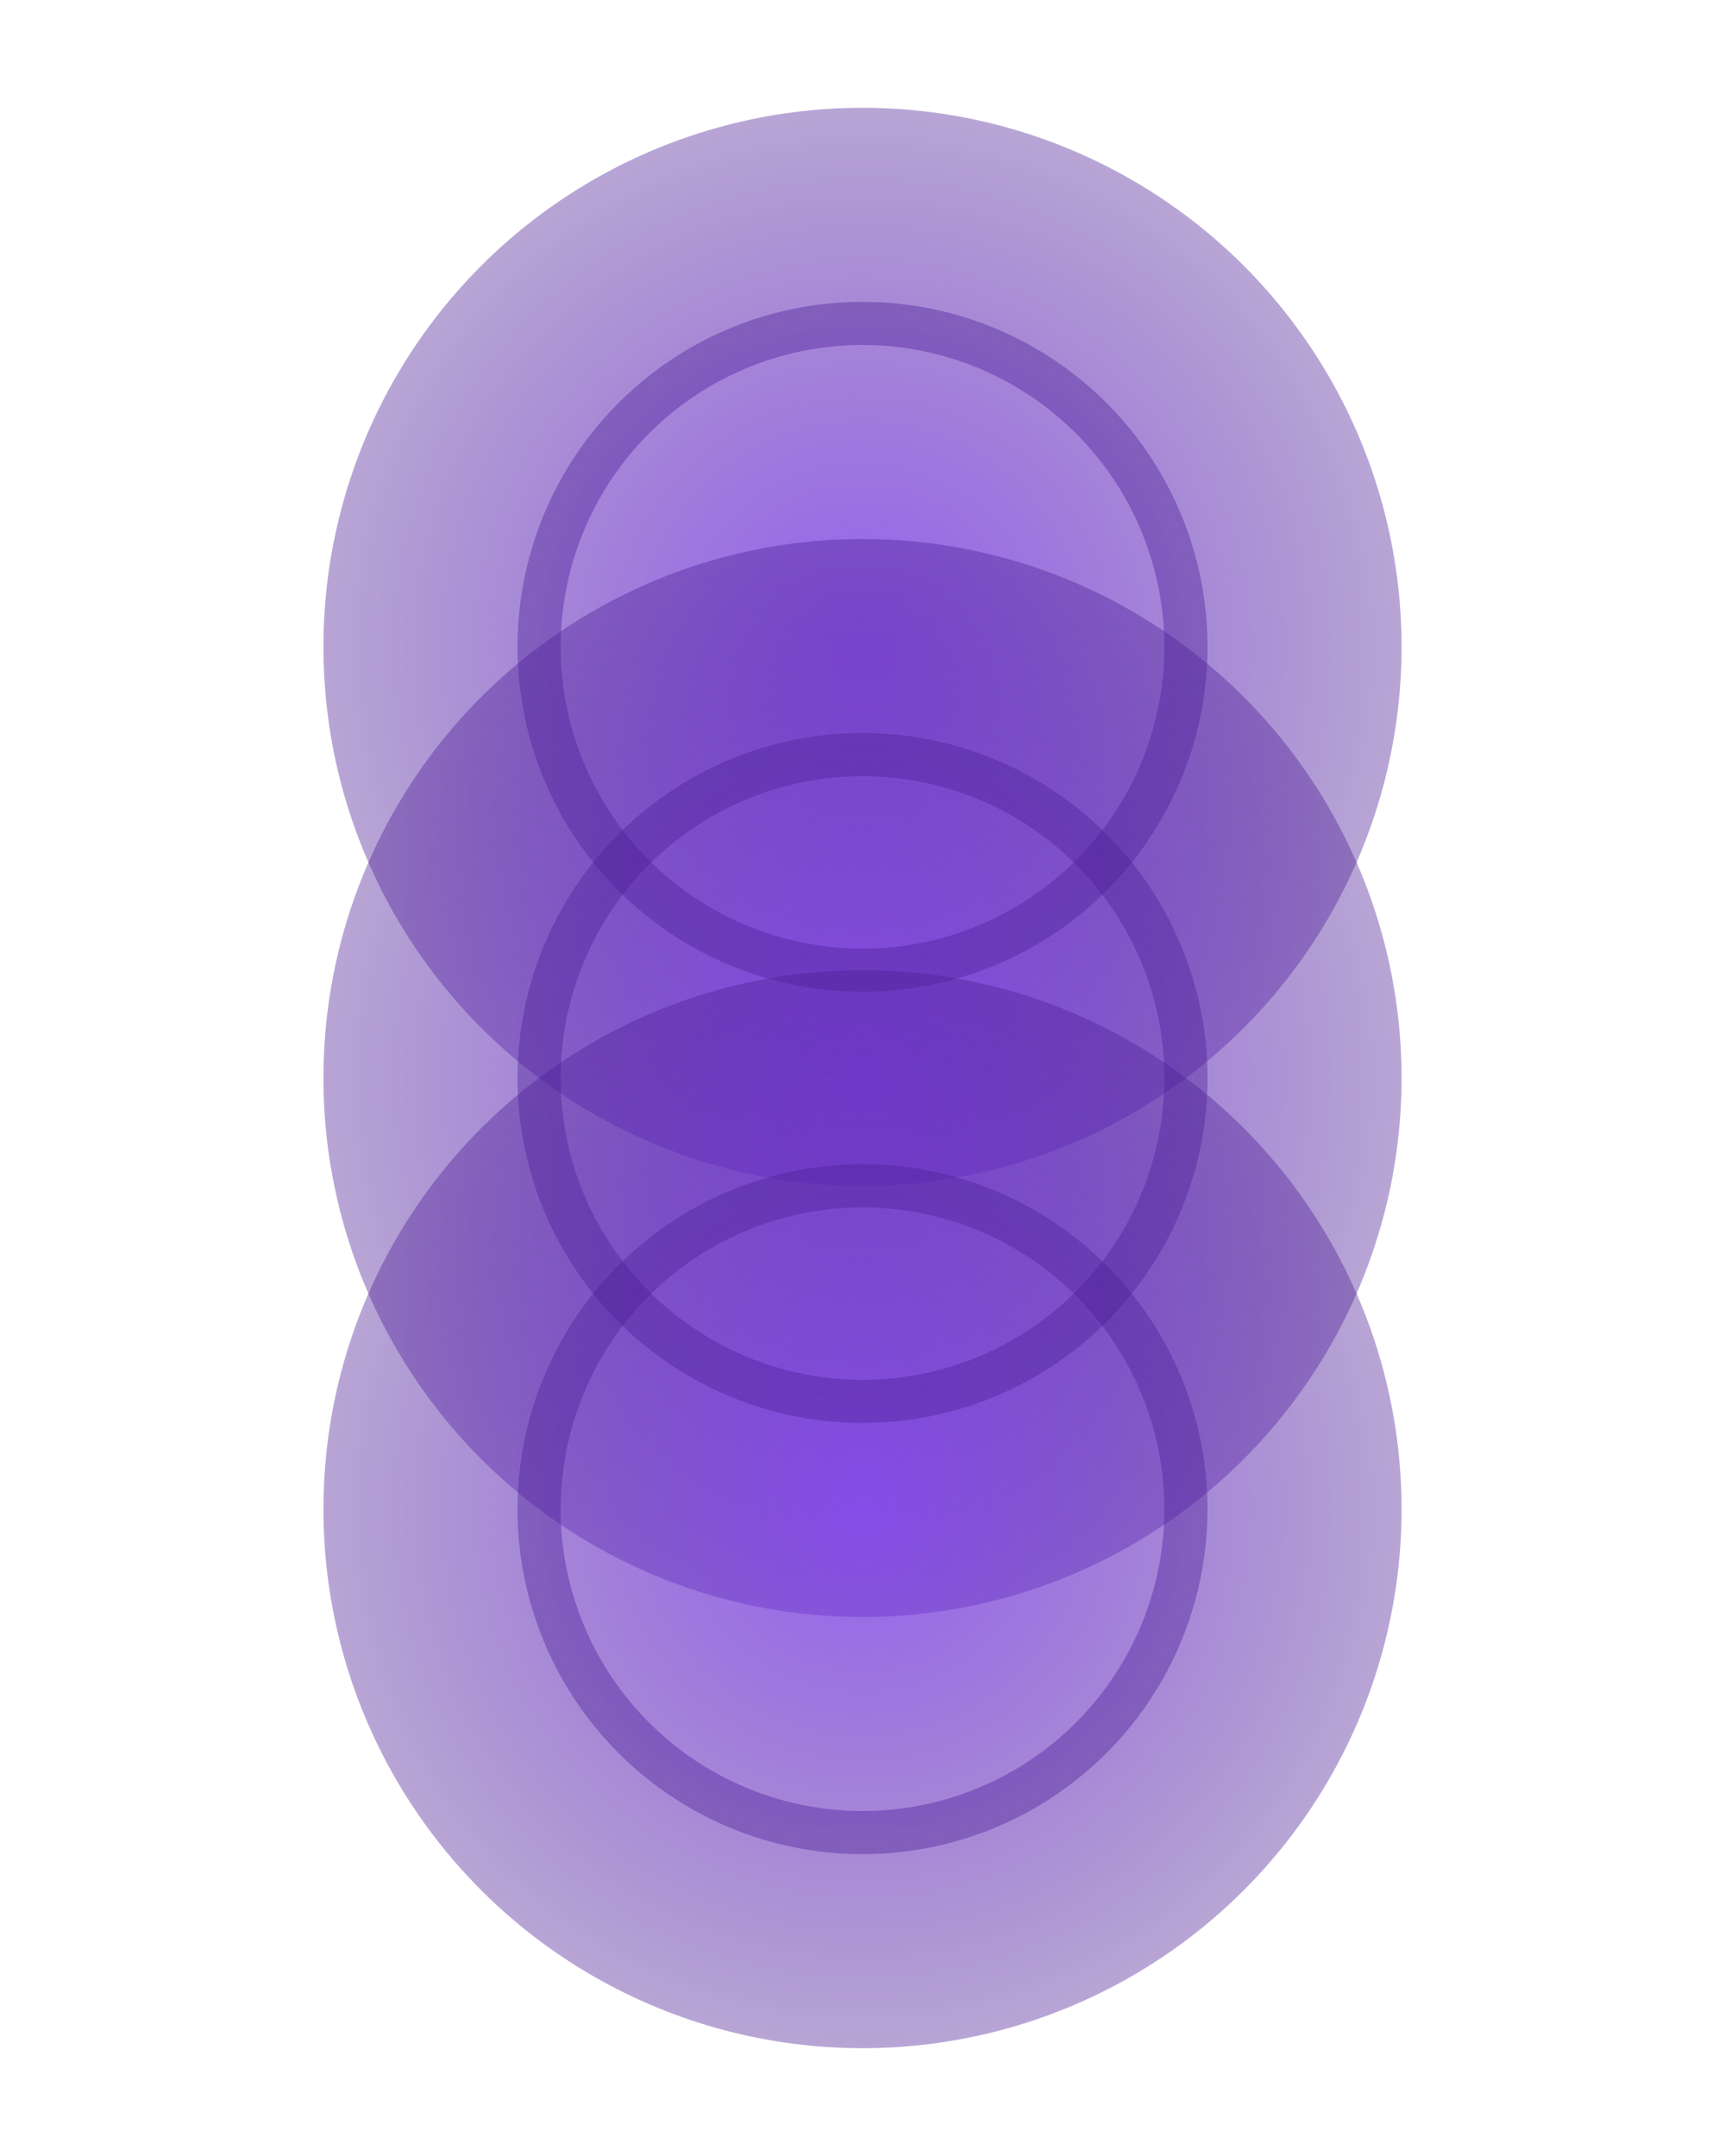 <svg width="80" height="100" viewBox="0 0 80 100" xmlns="http://www.w3.org/2000/svg">
  <defs>
    <radialGradient id="coinGrad" cx="50%" cy="50%" r="50%">
      <stop offset="0%" style="stop-color:#7C3AED;stop-opacity:0.8" />
      <stop offset="100%" style="stop-color:#4C1D95;stop-opacity:0.4" />
    </radialGradient>
  </defs>
  <circle cx="40" cy="30" r="25" fill="url(#coinGrad)"/>
  <circle cx="40" cy="50" r="25" fill="url(#coinGrad)"/>
  <circle cx="40" cy="70" r="25" fill="url(#coinGrad)"/>
  <circle cx="40" cy="30" r="15" fill="none" stroke="url(#coinGrad)" stroke-width="2"/>
  <circle cx="40" cy="50" r="15" fill="none" stroke="url(#coinGrad)" stroke-width="2"/>
  <circle cx="40" cy="70" r="15" fill="none" stroke="url(#coinGrad)" stroke-width="2"/>
</svg>
